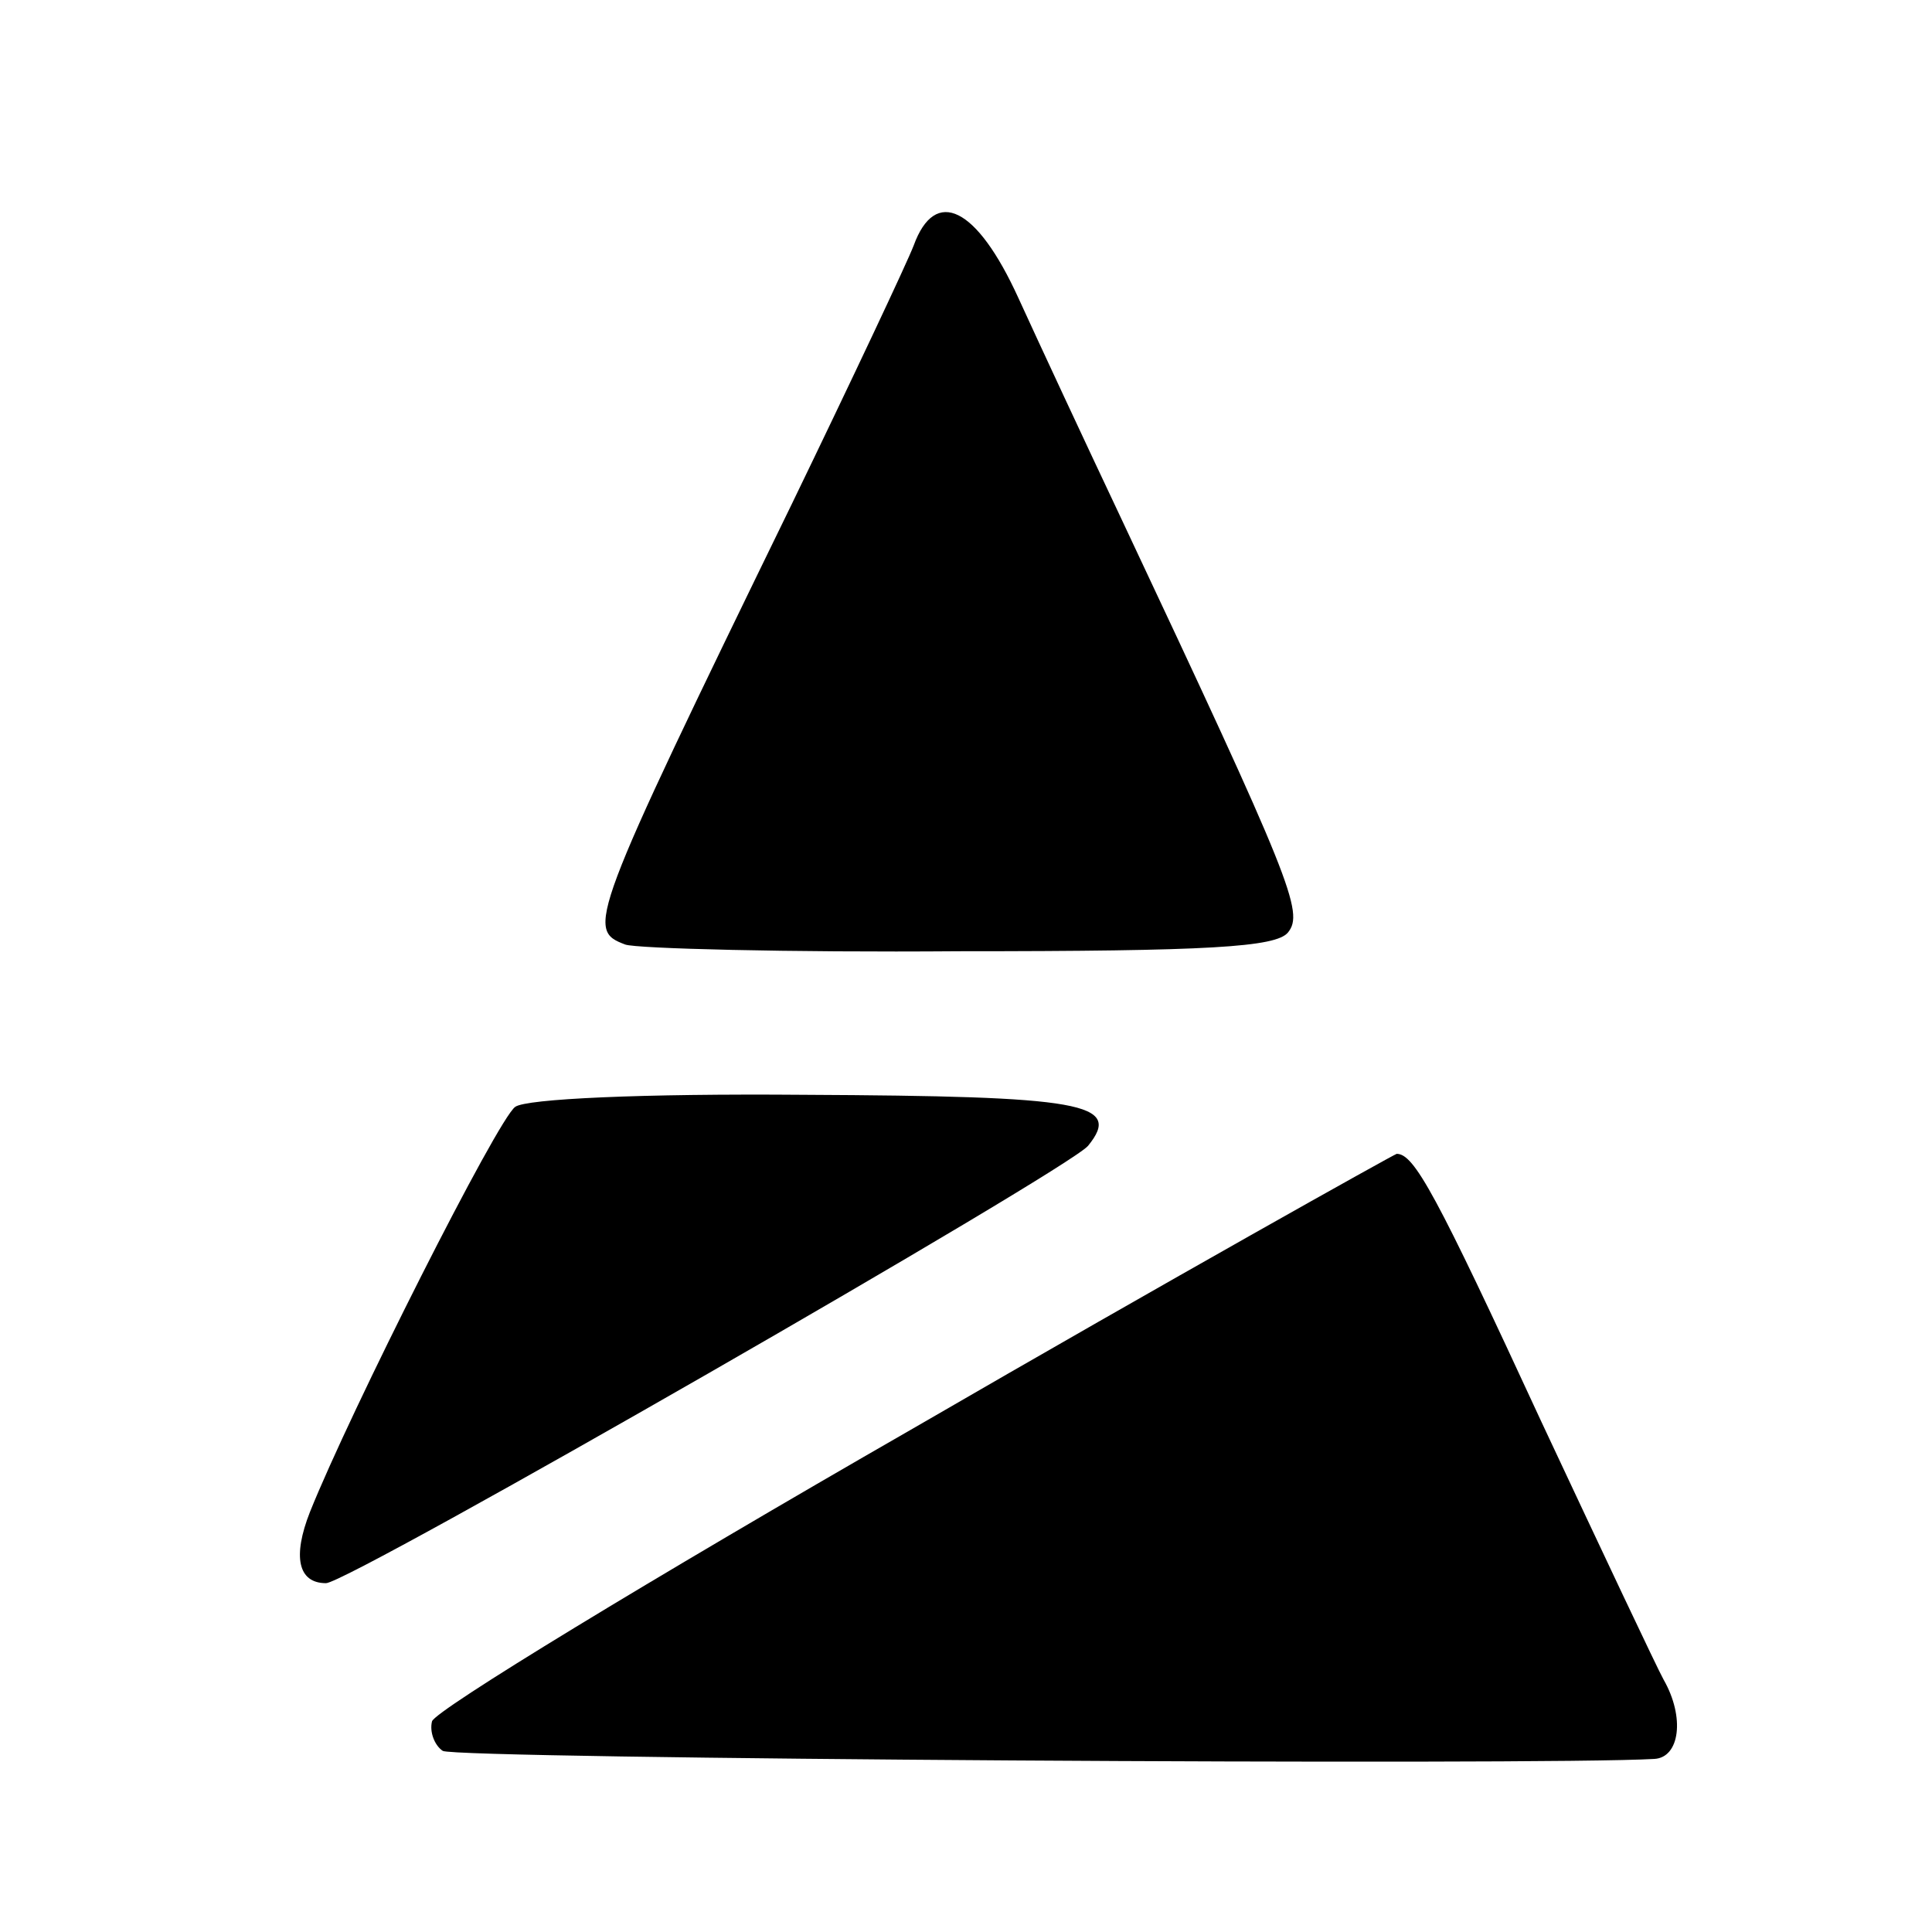 <?xml version="1.0" standalone="no"?>
<!DOCTYPE svg PUBLIC "-//W3C//DTD SVG 20010904//EN"
 "http://www.w3.org/TR/2001/REC-SVG-20010904/DTD/svg10.dtd">
<svg version="1.0" xmlns="http://www.w3.org/2000/svg"
 width="144pt" height="144pt" viewBox="0 0 144 144"
 preserveAspectRatio="xMidYMid meet">
<g transform="translate(0,144) scale(0.1,-0.1)"
fill="#000000" stroke="none">
<path d="M681 1257 c-5 -13 -46 -100 -91 -193 -152 -312 -153 -317 -124 -328
8 -3 121 -6 249 -5 186 0 236 3 245 14 12 15 3 38 -125 310 -26 55 -60 128
-76 163 -31 68 -62 83 -78 39z"/>
<path d="M384 615 c-13 -9 -123 -227 -153 -302 -13 -33 -9 -53 12 -53 17 0
553 308 568 326 26 32 -4 37 -212 38 -121 1 -207 -3 -215 -9z"/>
<path d="M680 375 c-195 -112 -356 -210 -358 -218 -2 -8 2 -18 8 -22 9 -6 819
-11 903 -6 19 1 23 31 7 59 -5 9 -46 96 -91 192 -79 171 -95 200 -108 200 -3
-1 -166 -92 -361 -205z"/>
</g>
</svg>
